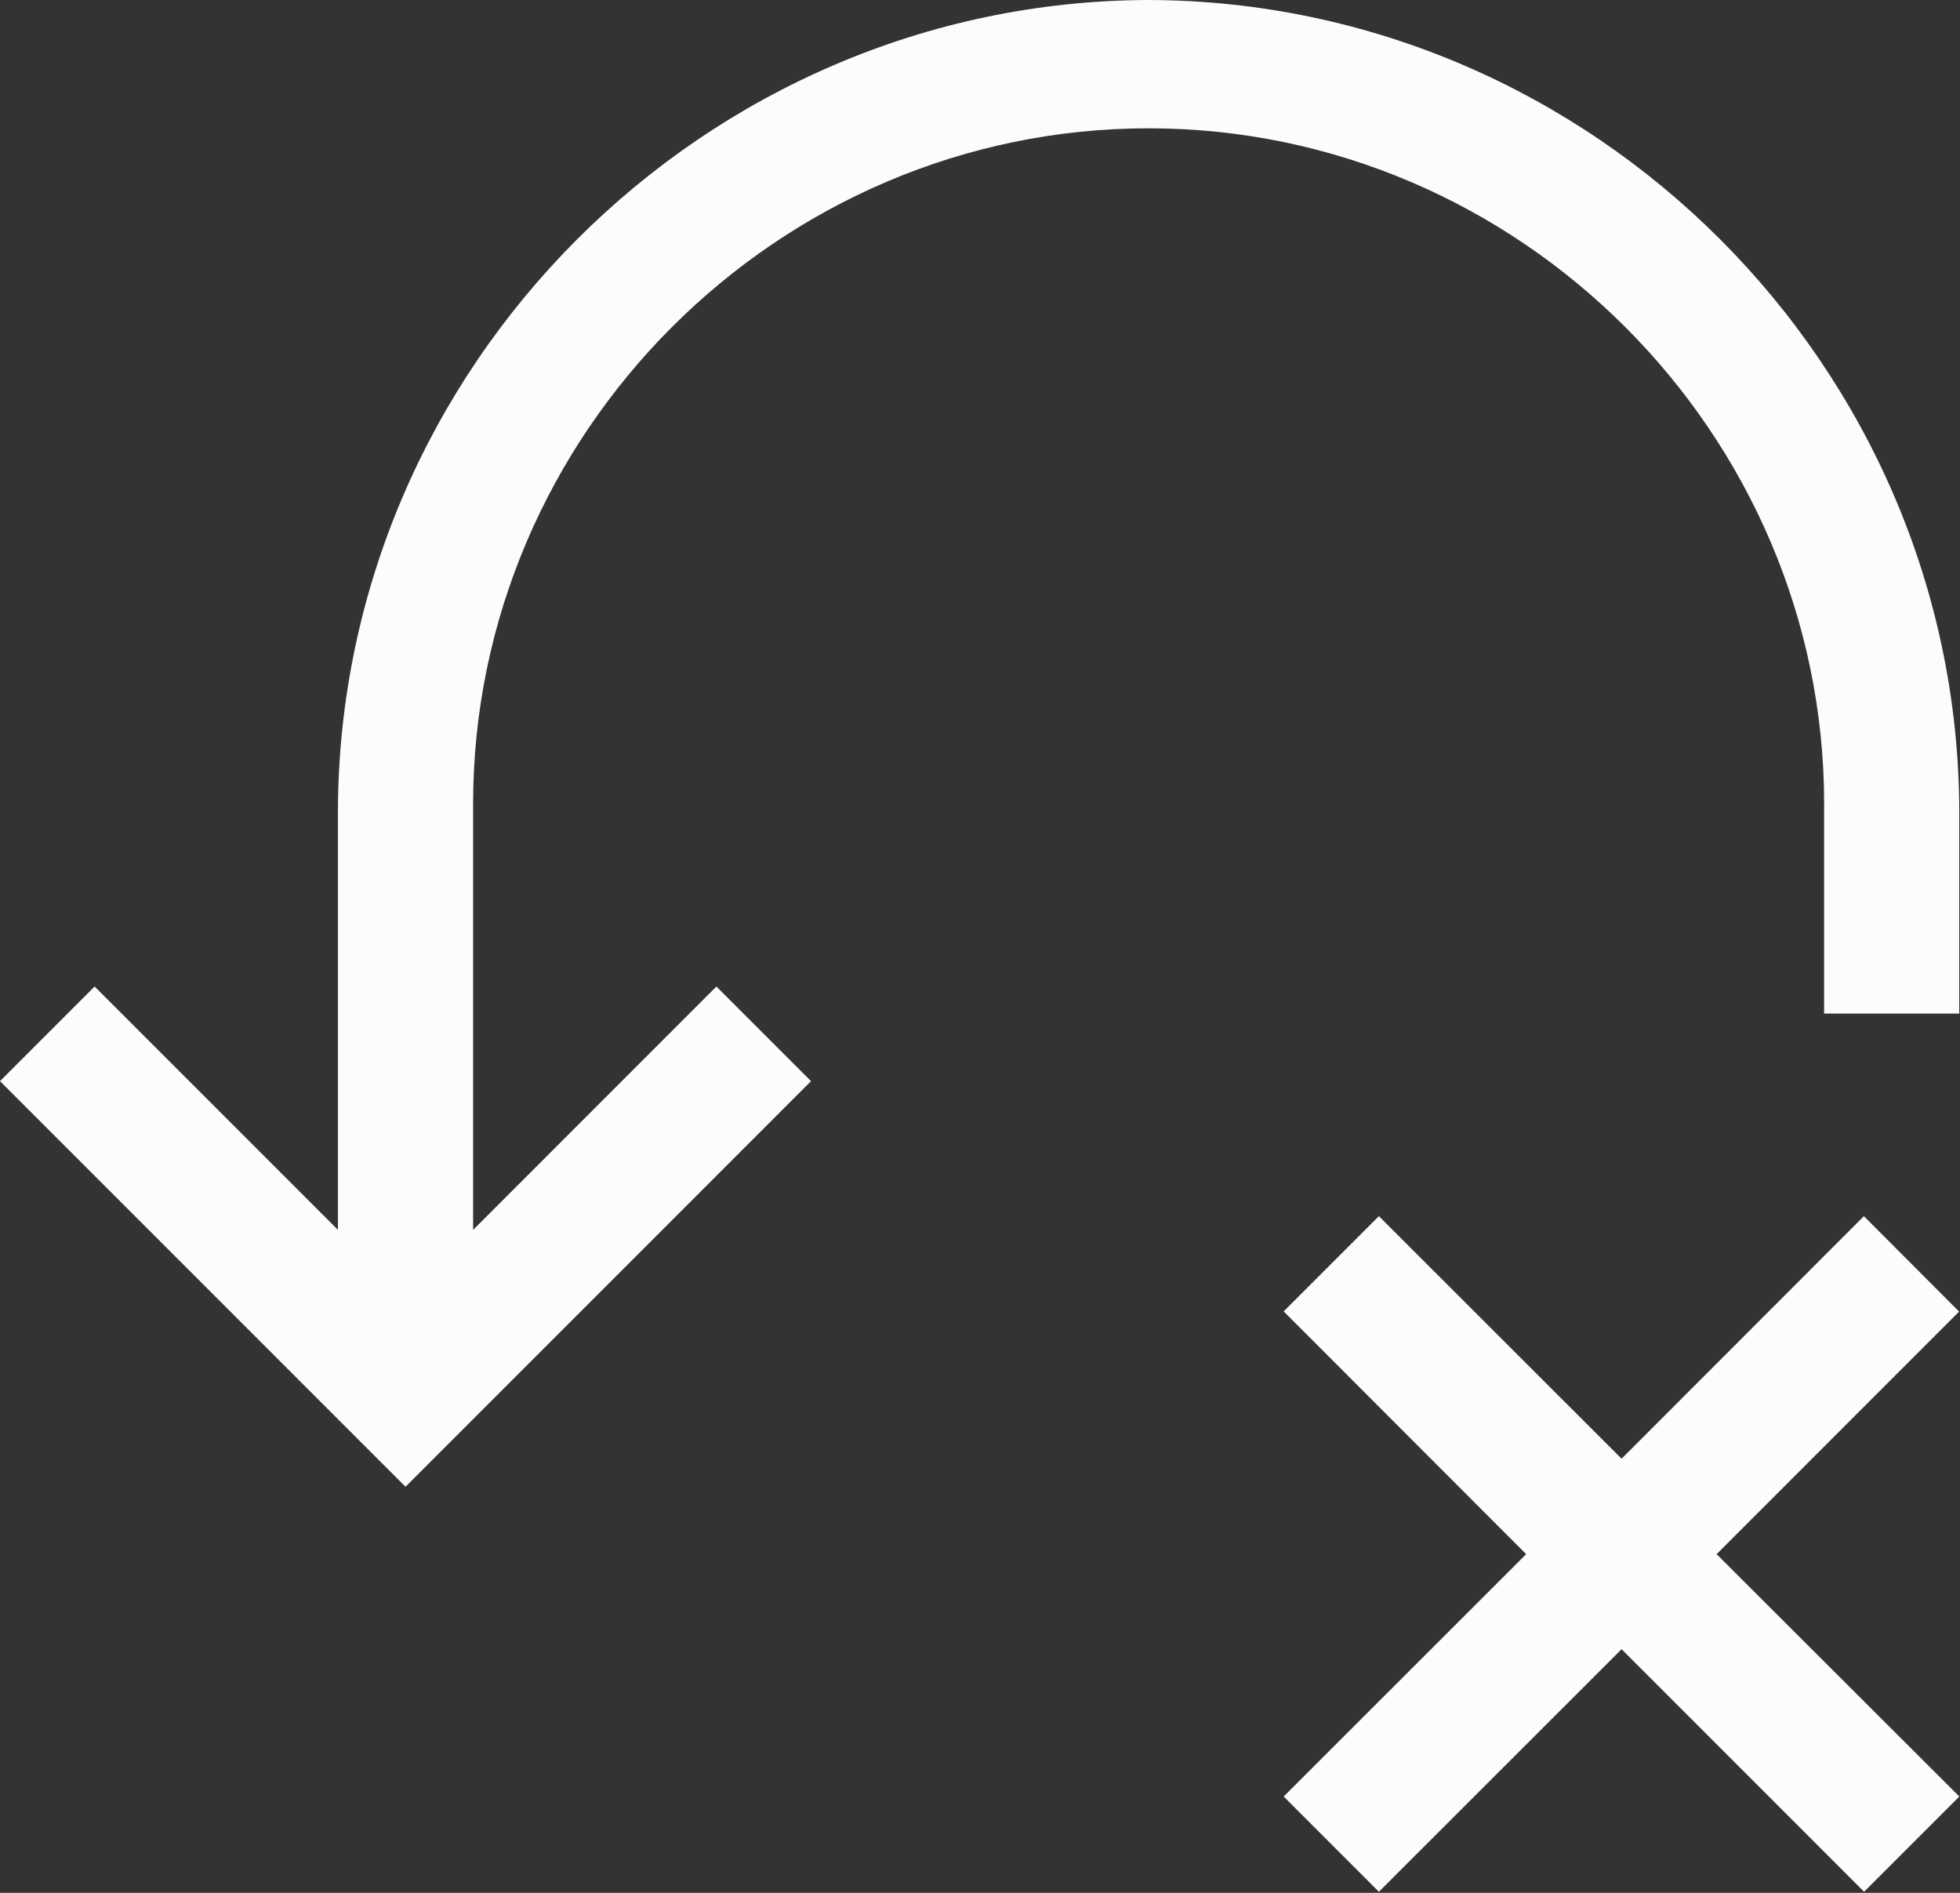 <?xml version="1.0" encoding="UTF-8" standalone="no"?>
<!DOCTYPE svg PUBLIC "-//W3C//DTD SVG 1.1//EN" "http://www.w3.org/Graphics/SVG/1.1/DTD/svg11.dtd">
<svg width="100%" height="100%" viewBox="0 0 29 28" version="1.1" xmlns="http://www.w3.org/2000/svg" xmlns:xlink="http://www.w3.org/1999/xlink" xml:space="preserve" xmlns:serif="http://www.serif.com/" style="fill-rule:evenodd;clip-rule:evenodd;stroke-linejoin:round;stroke-miterlimit:2;">
    <rect x="0" y="0" width="29" height="28" fill="#333333" stroke="none"/>
    <g id="Grupo_190" transform="matrix(1,0,0,1,0.003,1.77636e-15)">
        <g id="retry-failed">
            <g id="Grupo_1901" serif:id="Grupo_190">
                <g id="Trazado_293" transform="matrix(1,0,0,1,-26.01,-27.01)">
                    <path d="M51.406,50L54.994,46.412L53.585,45L50,48.588L46.409,45L45,46.409L48.588,50L45,53.585L46.409,54.994L50,51.406L53.588,54.994L54.997,53.585L51.406,50Z" style="fill:rgb(252,252,252);fill-rule:nonzero;"/>
                </g>
                <g id="Trazado_294" transform="matrix(1,0,0,1,-2.25,-4.5)">
                    <path d="M19.241,4.5C12.669,4.519 7.266,9.921 7.247,16.493L7.247,22.693L3.647,19.093L2.247,20.493L8.247,26.493L14.247,20.493L12.847,19.093L9.247,22.693L9.247,16.493C9.247,16.46 9.247,16.426 9.247,16.393C9.247,10.91 13.758,6.398 19.241,6.398C24.725,6.398 29.237,10.91 29.237,16.393C29.237,16.426 29.236,16.46 29.236,16.493L29.236,19.493L31.236,19.493L31.236,16.493C31.217,9.92 25.814,4.518 19.241,4.5Z" style="fill:rgb(252,252,252);fill-rule:nonzero;"/>
                </g>
            </g>
        </g>
    </g>
</svg>

